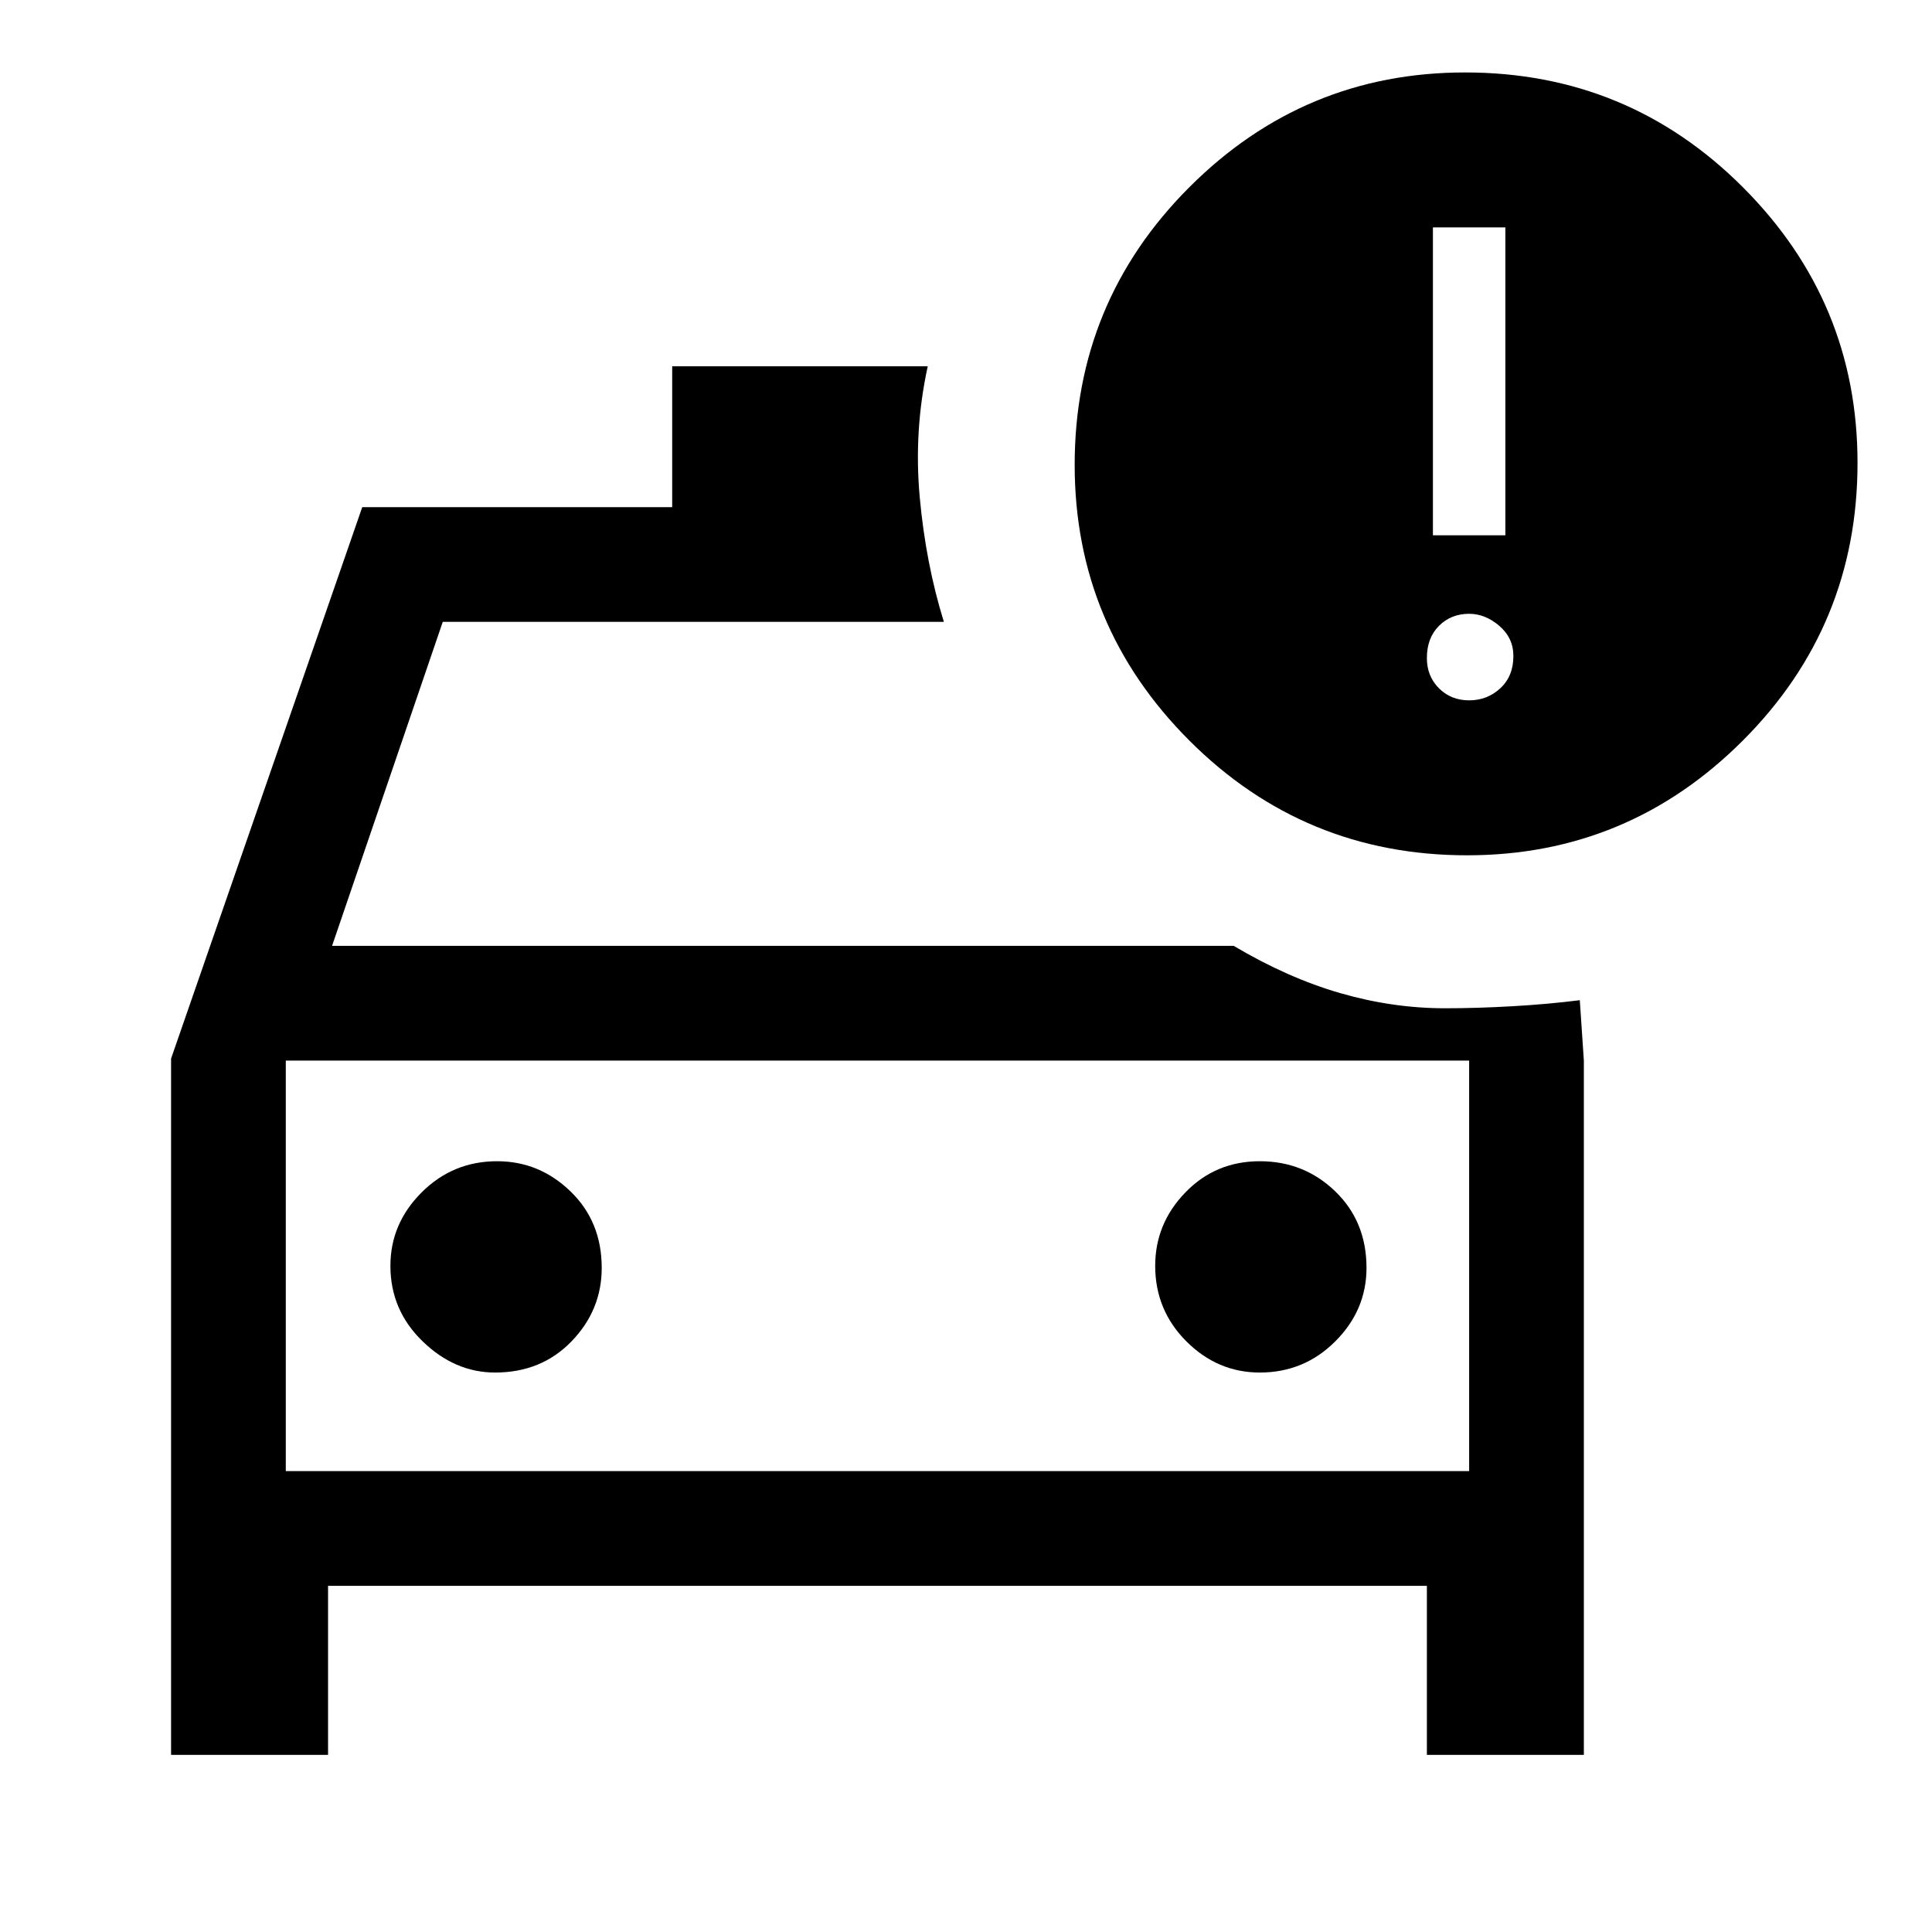 <svg xmlns="http://www.w3.org/2000/svg" height="40" width="40"><path d="M3.542 36.333V21.917L7.5 10.5H13.917V7.583H19.208Q18.917 8.917 19.042 10.292Q19.167 11.667 19.542 12.875H9.167L6.875 19.583H25.542Q26.667 20.25 27.75 20.562Q28.833 20.875 29.917 20.875Q30.583 20.875 31.312 20.833Q32.042 20.792 32.708 20.708L32.792 21.958V36.333H29.542V32.833H6.792V36.333ZM5.917 21.958V30.458ZM10.25 28.417Q11.208 28.417 11.833 27.771Q12.458 27.125 12.458 26.25Q12.458 25.292 11.812 24.667Q11.167 24.042 10.292 24.042Q9.375 24.042 8.729 24.688Q8.083 25.333 8.083 26.208Q8.083 27.125 8.75 27.771Q9.417 28.417 10.25 28.417ZM26.083 28.417Q27 28.417 27.646 27.771Q28.292 27.125 28.292 26.25Q28.292 25.292 27.646 24.667Q27 24.042 26.083 24.042Q25.167 24.042 24.542 24.688Q23.917 25.333 23.917 26.208Q23.917 27.125 24.562 27.771Q25.208 28.417 26.083 28.417ZM30.375 17.708Q27 17.708 24.625 15.333Q22.25 12.958 22.25 9.625Q22.25 6.25 24.625 3.875Q27 1.5 30.333 1.5Q33.708 1.5 36.083 3.875Q38.458 6.25 38.458 9.583Q38.458 12.958 36.083 15.333Q33.708 17.708 30.375 17.708ZM29.667 11.083H31.167V4.708H29.667ZM30.417 14.5Q30.792 14.5 31.062 14.25Q31.333 14 31.333 13.583Q31.333 13.208 31.042 12.958Q30.75 12.708 30.417 12.708Q30.042 12.708 29.792 12.958Q29.542 13.208 29.542 13.625Q29.542 14 29.792 14.25Q30.042 14.5 30.417 14.5ZM5.917 30.458H30.417V21.958H5.917Z"/></svg>